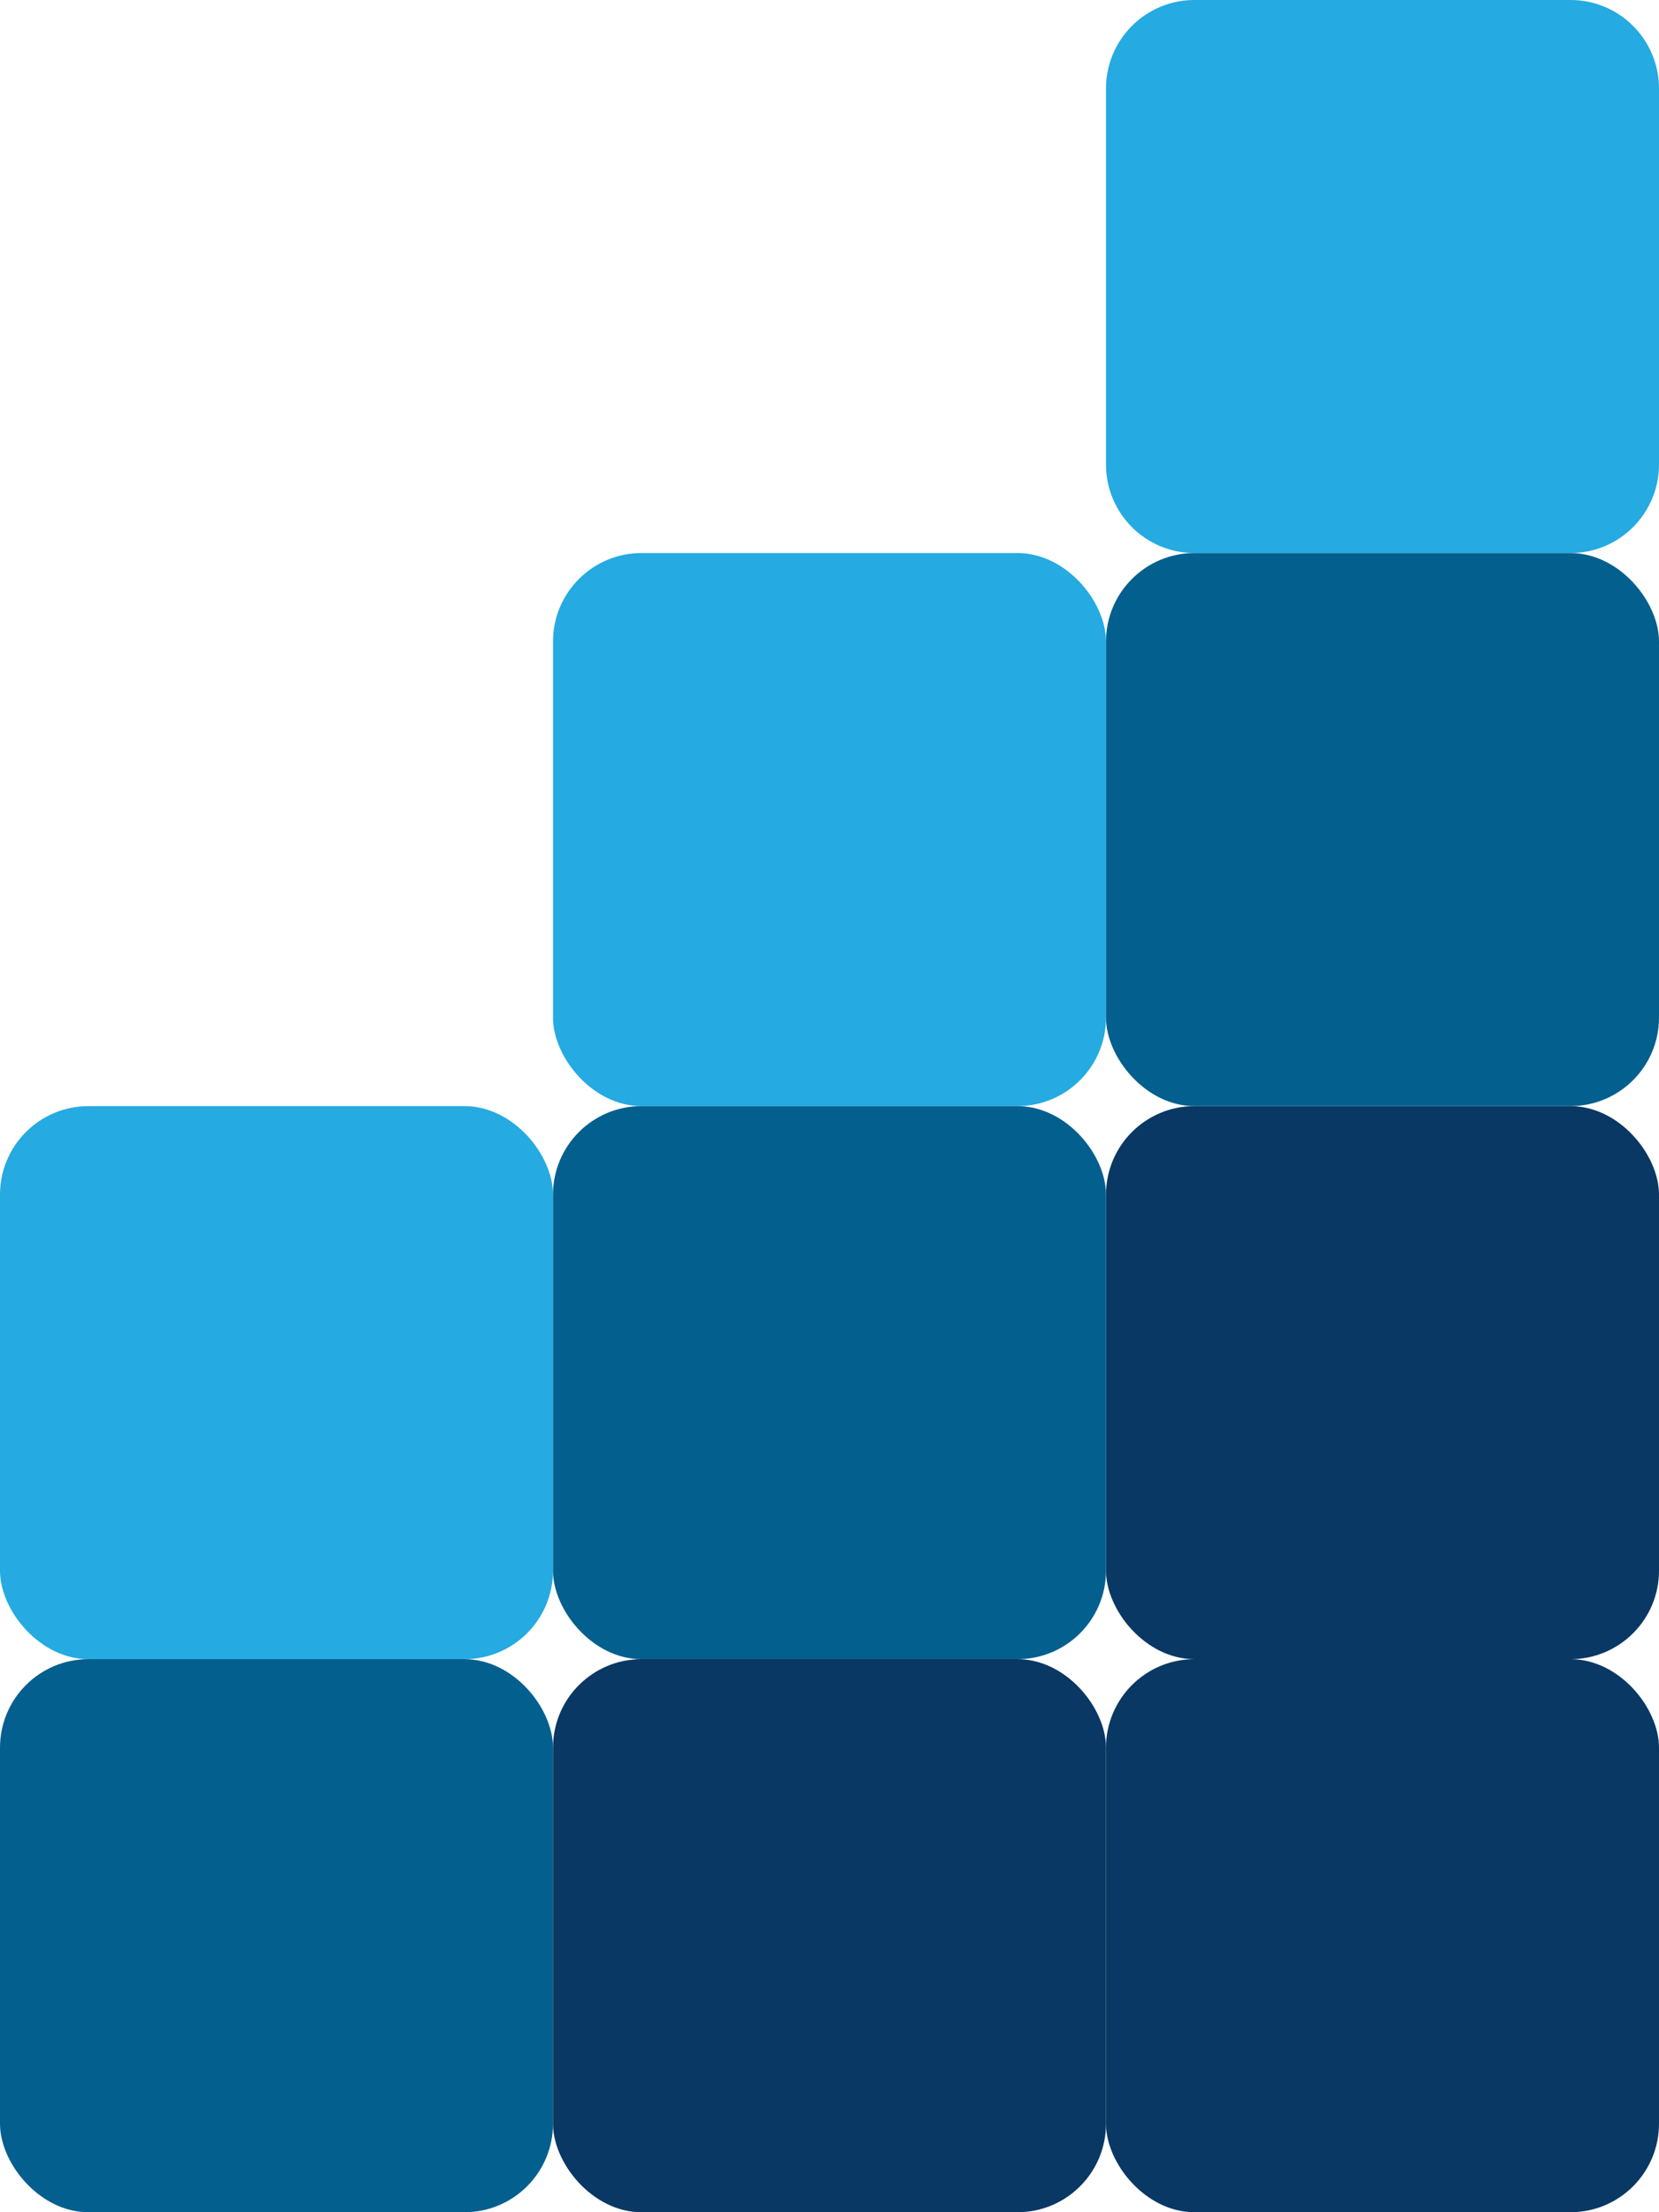 <svg height="100%" viewBox="0 0 75 100" fill="none"
	xmlns="http://www.w3.org/2000/svg">
	<rect y="75" width="25" height="25" rx="4" fill="#035F8E"/>
	<rect y="50" width="25" height="25" rx="4" fill="#25AAE1"/>
	<rect x="25" y="25" width="25" height="25" rx="4" fill="#25AAE1"/>
	<path d="M50 4C50 1.791 51.791 0 54 0H71C73.209 0 75 1.791 75 4V21C75 23.209 73.209 25 71 25H54C51.791 25 50 23.209 50 21V4Z" fill="#25AAE1"/>
	<rect x="25" y="75" width="25" height="25" rx="4" fill="#093864"/>
	<rect x="50" y="75" width="25" height="25" rx="4" fill="#093864"/>
	<rect x="50" y="50" width="25" height="25" rx="4" fill="#093864"/>
	<rect x="25" y="50" width="25" height="25" rx="4" fill="#035F8E"/>
	<rect x="50" y="25" width="25" height="25" rx="4" fill="#035F8E"/>
</svg>
